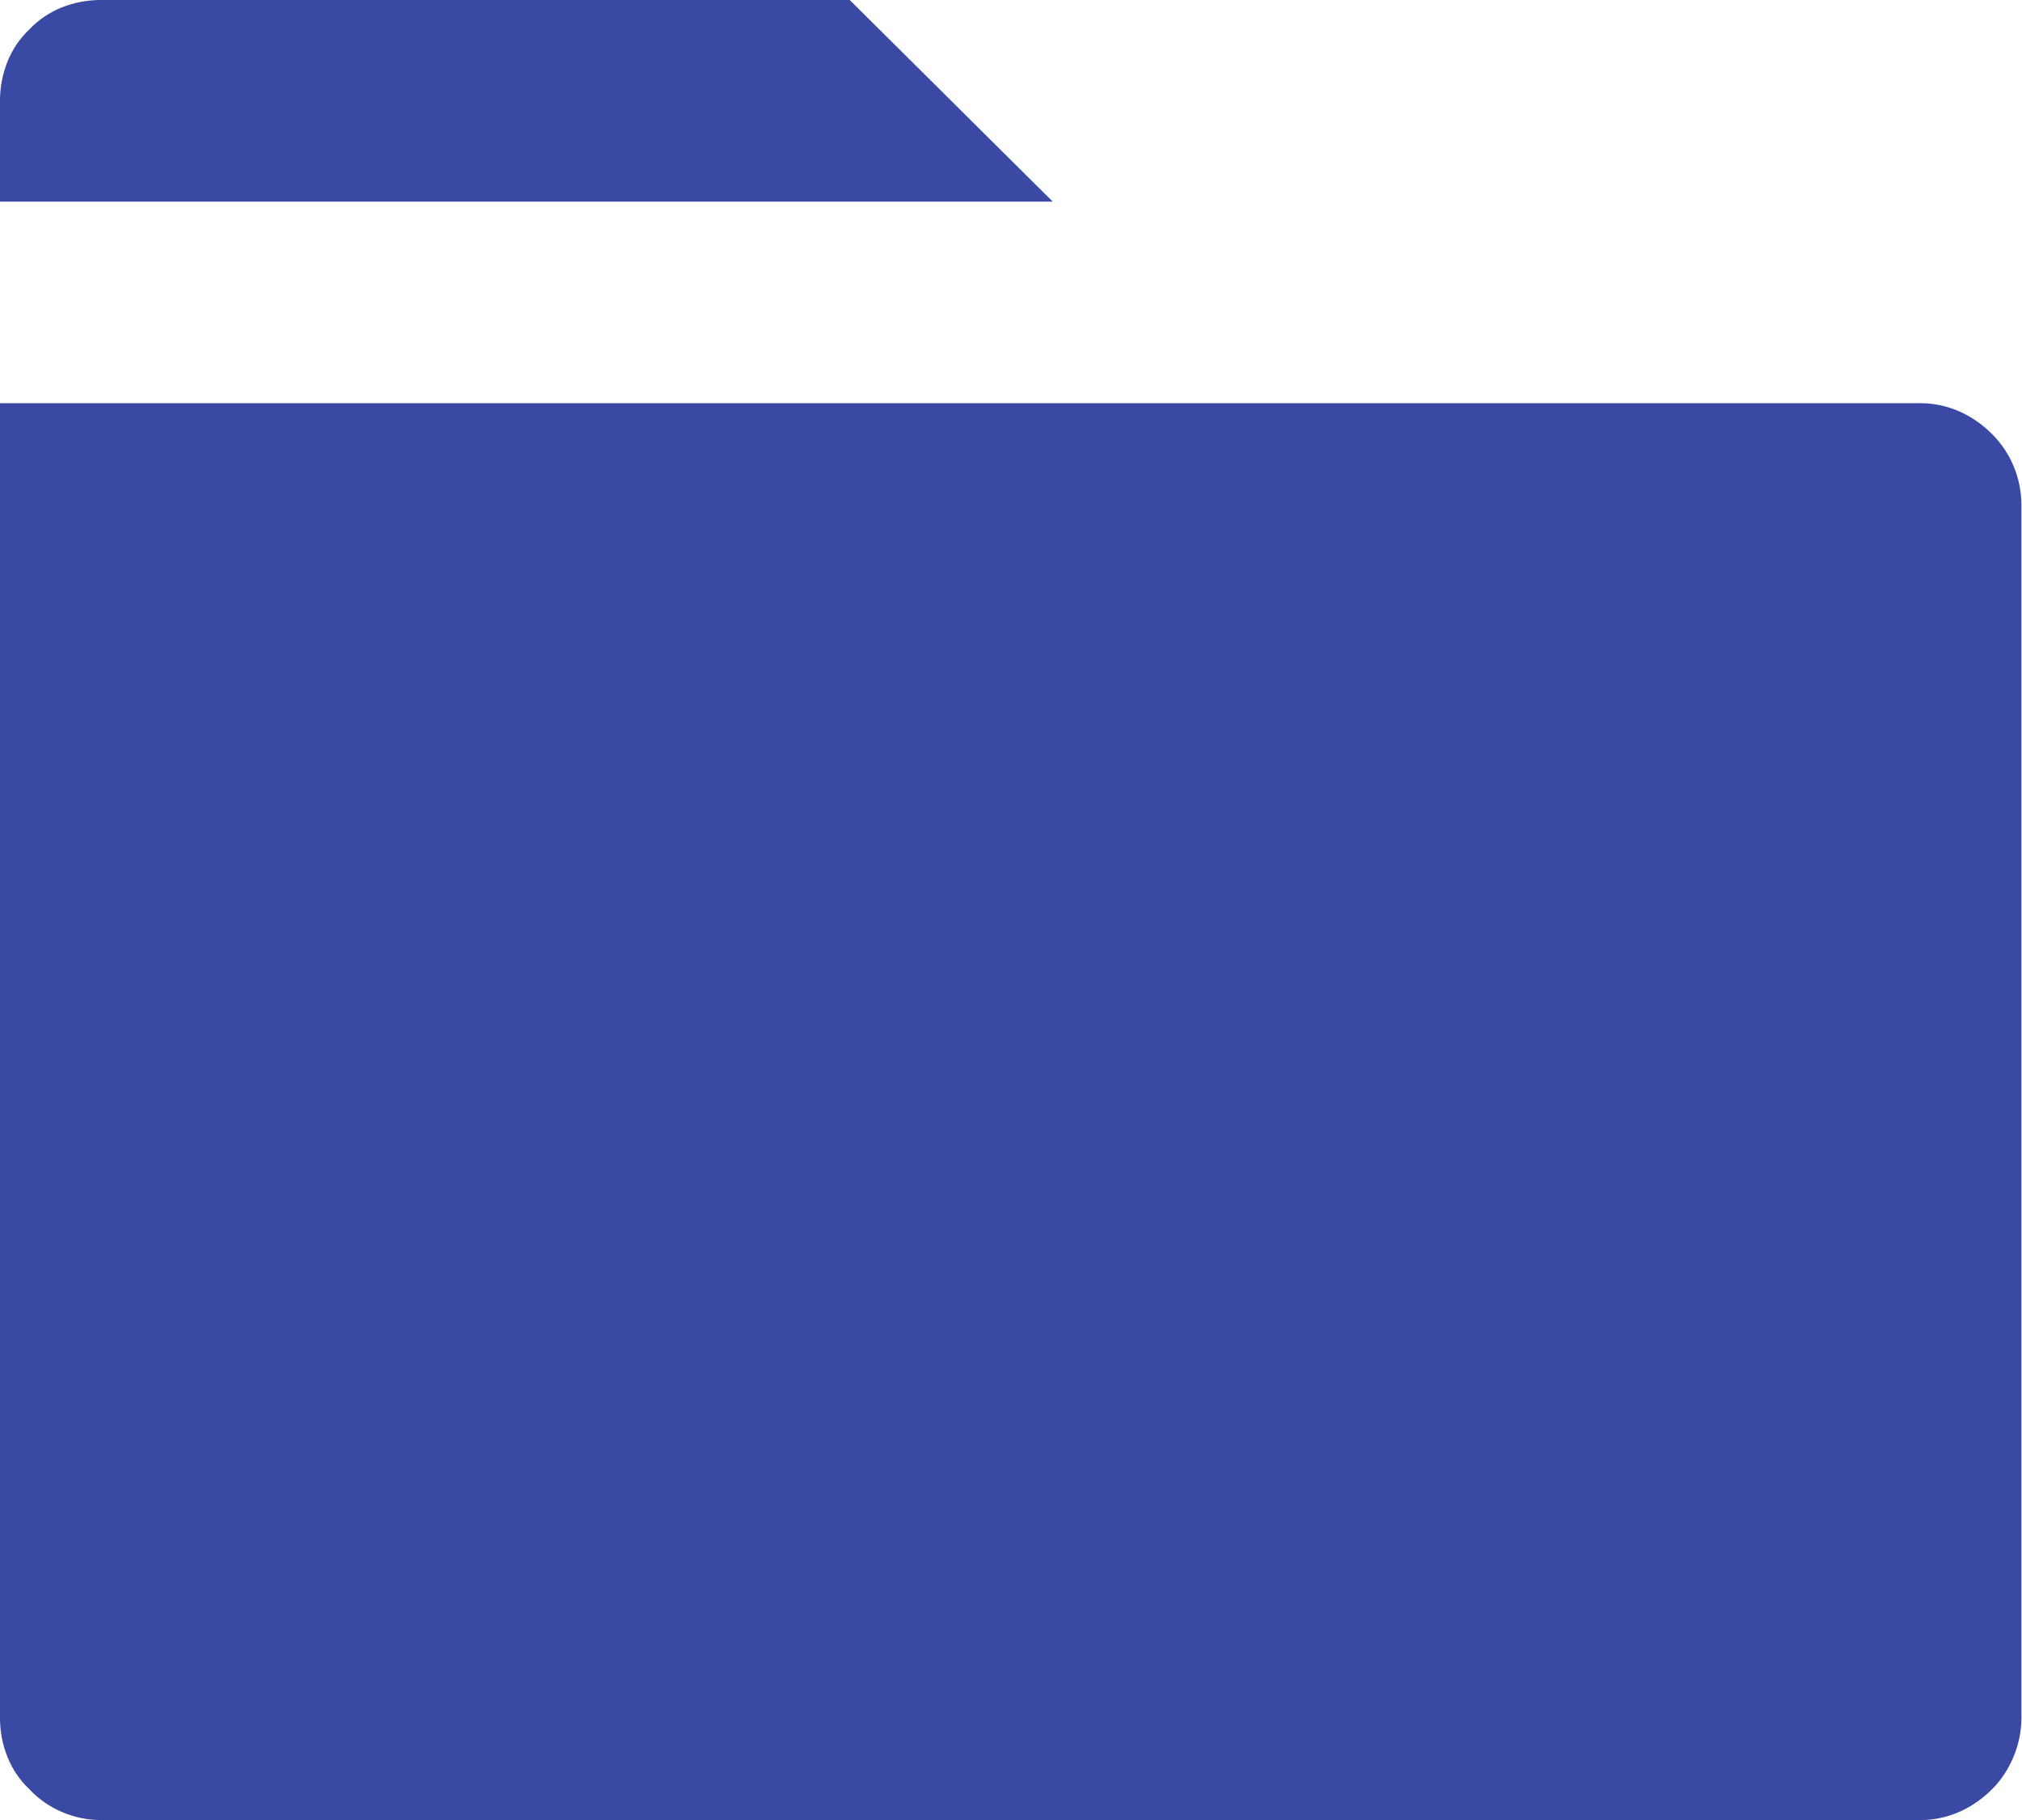 <svg width="14.444" height="13" viewBox="0 0 14.444 13" fill="none" xmlns="http://www.w3.org/2000/svg" xmlns:xlink="http://www.w3.org/1999/xlink">
	<desc>
			Created with Pixso.
	</desc>
	<defs/>
	<path id="Vector" d="M14.44 3.61L14.44 12.27C14.44 12.46 14.36 12.65 14.23 12.78C14.09 12.92 13.91 13 13.72 13L0.72 13C0.53 13 0.34 12.92 0.21 12.78C0.07 12.65 0 12.46 0 12.27L0 2.88L13.72 2.88C13.91 2.88 14.09 2.96 14.23 3.1C14.36 3.23 14.44 3.41 14.44 3.61ZM7.52 1.44L0 1.44L0 0.72C0 0.53 0.07 0.34 0.21 0.21C0.34 0.07 0.53 0 0.72 0L6.07 0L7.52 1.44Z" fill="#3A49A4" fill-opacity="1" fill-rule="nonzero"/>
</svg>
